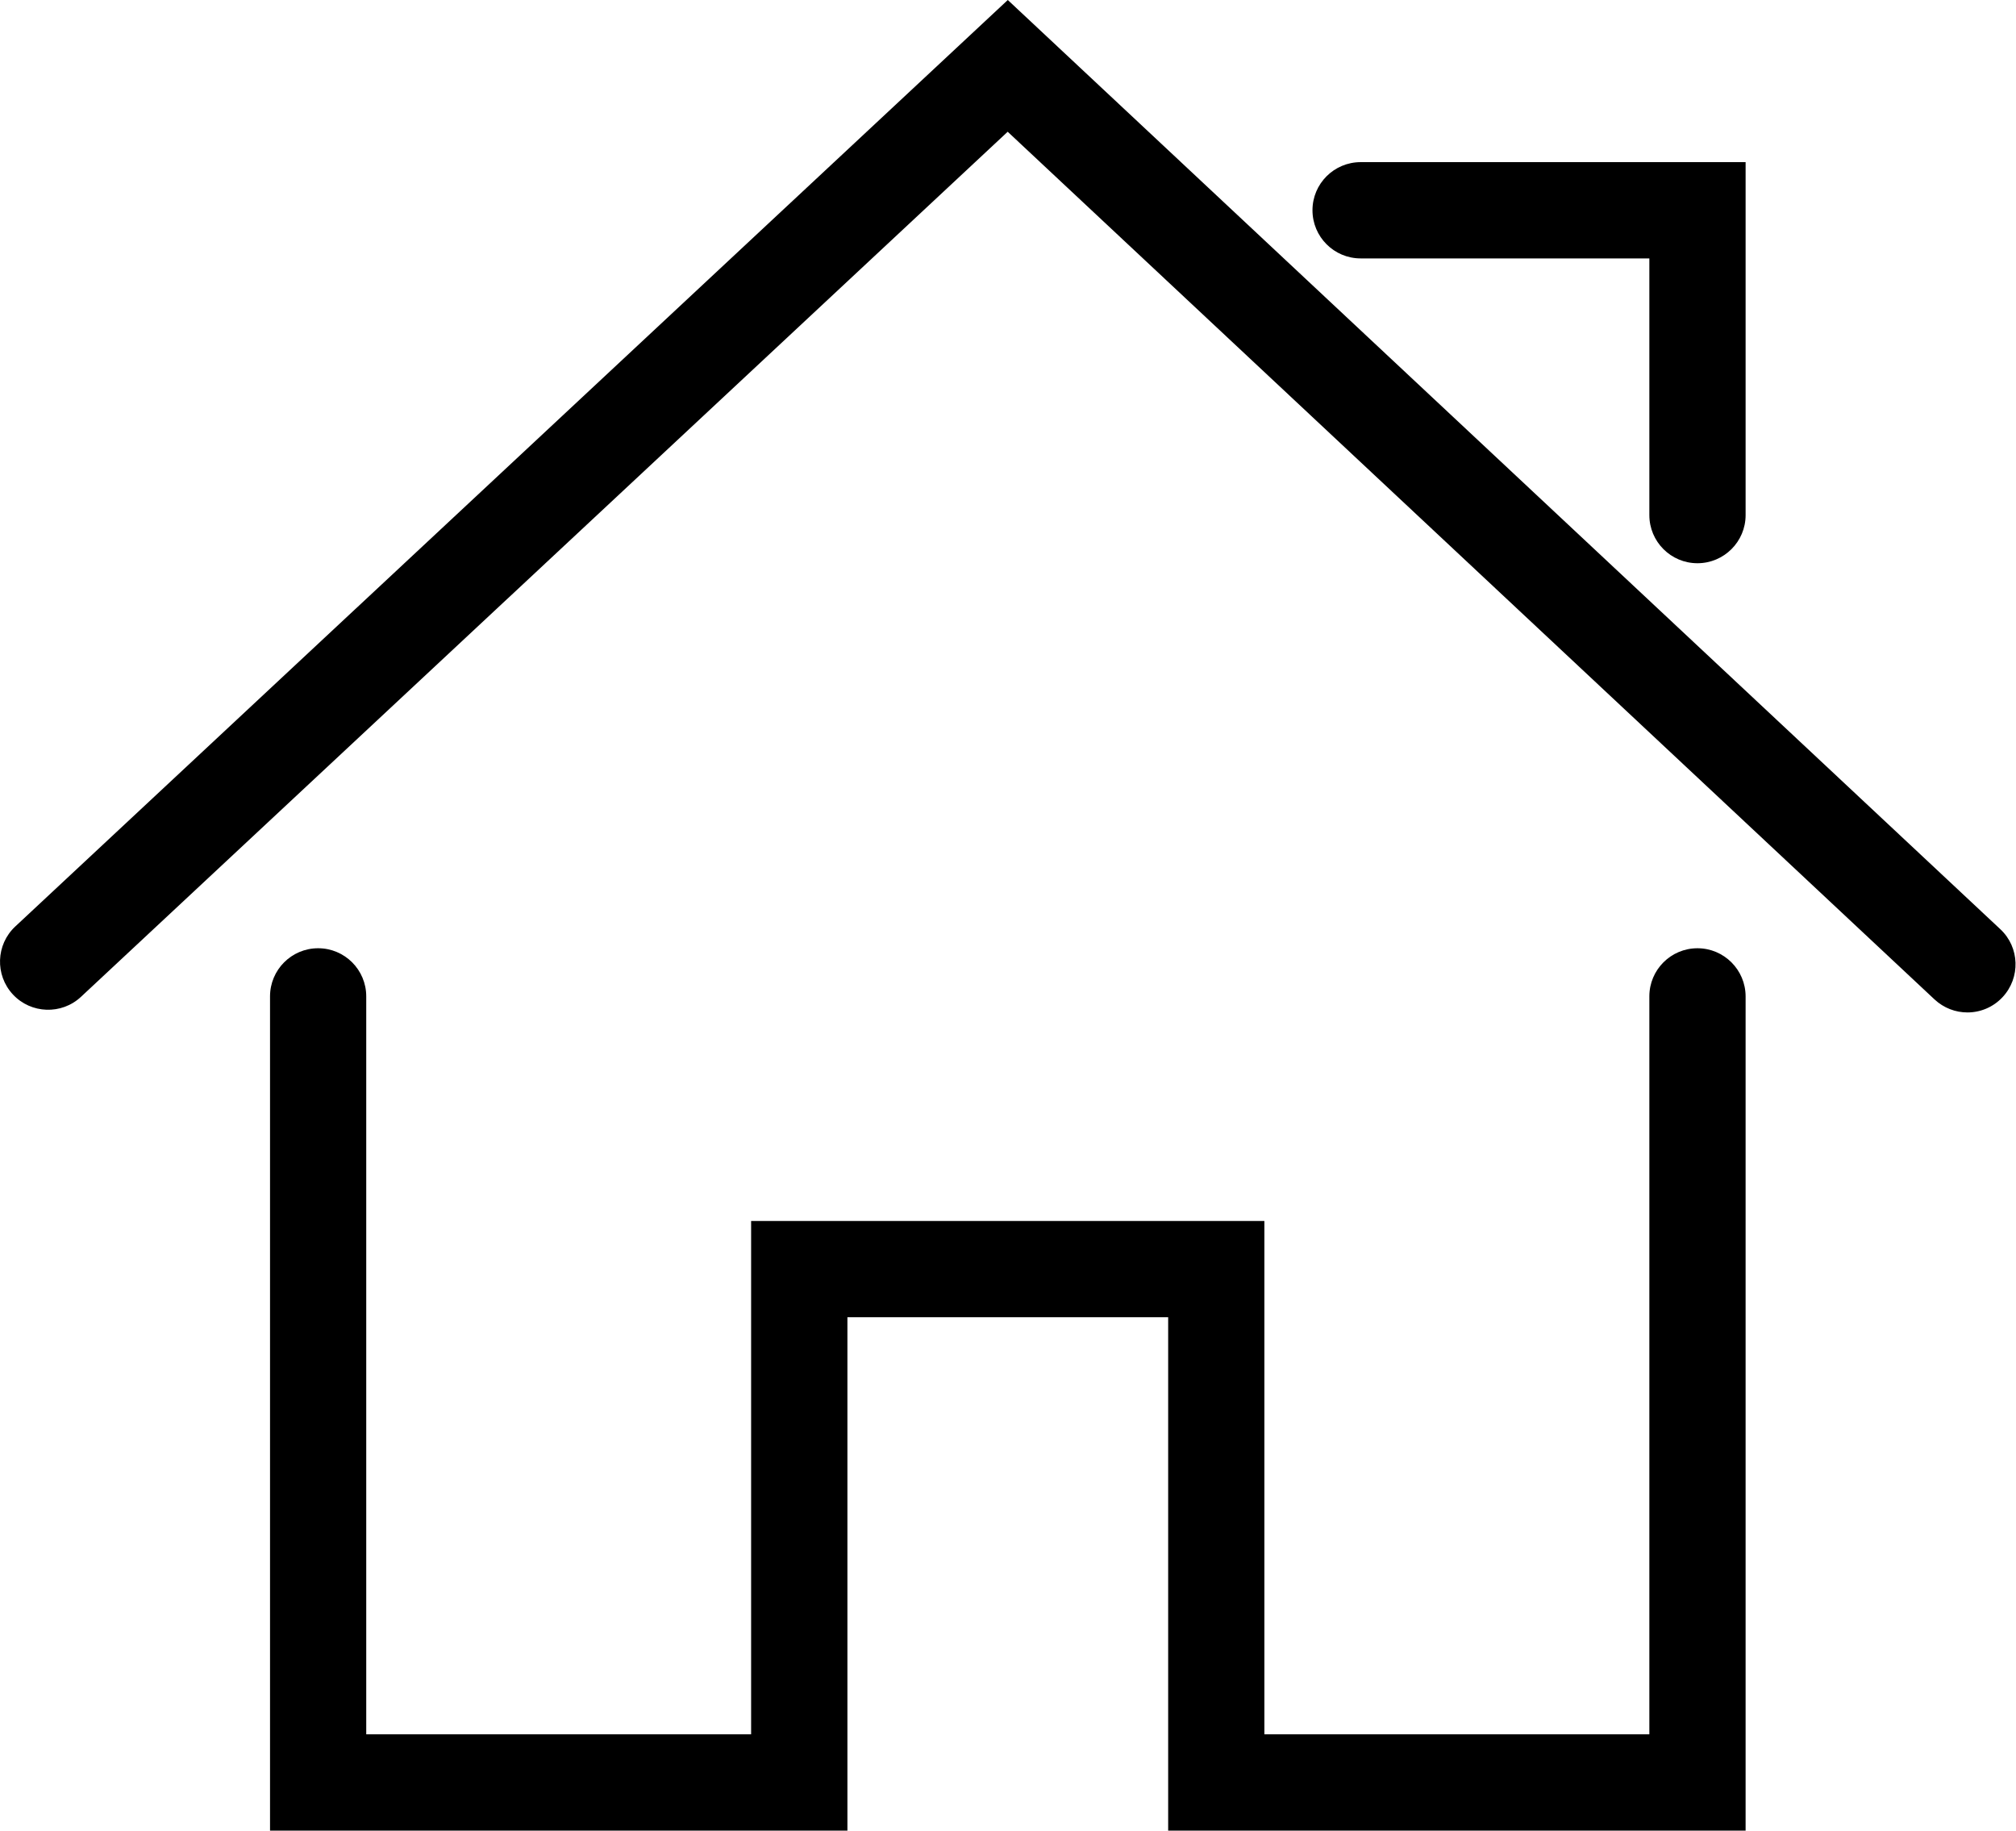 <?xml version="1.0" standalone="no"?><!DOCTYPE svg PUBLIC "-//W3C//DTD SVG 1.1//EN" "http://www.w3.org/Graphics/SVG/1.1/DTD/svg11.dtd"><svg t="1757832278992" class="icon" viewBox="0 0 1128 1024" version="1.1" xmlns="http://www.w3.org/2000/svg" p-id="6403" xmlns:xlink="http://www.w3.org/1999/xlink" width="220.312" height="200"><path d="M1119.202 519.75 563.885 0 8.568 518.228c-10.879 10.146-11.47 27.197-1.325 38.075 10.118 10.85 27.225 11.442 38.075 1.296L563.828 73.698l518.595 485.367c5.214 4.847 11.809 7.271 18.403 7.271 7.158 0 14.345-2.846 19.644-8.539C1130.616 546.947 1130.109 529.896 1119.202 519.75L1119.202 519.75zM949.766 530.432c-14.881 0-26.915 12.062-26.915 26.915l0 412.796-215.402 0L707.449 682.986l-287.184 0 0 287.156L204.918 970.142 204.918 557.346c0-14.852-12.034-26.915-26.915-26.915-14.881 0-26.915 12.062-26.915 26.915l0 466.654 323.061 0L474.15 736.844l179.469 0 0 287.156 323.09 0L976.709 557.346C976.681 542.494 964.618 530.432 949.766 530.432L949.766 530.432zM761.335 144.55l161.517 0 0 143.592c0 14.852 12.034 26.915 26.915 26.915 14.852 0 26.943-12.062 26.943-26.915L976.709 90.693l-215.374 0c-14.881 0-26.971 12.034-26.971 26.915S746.426 144.55 761.335 144.55L761.335 144.55zM761.335 144.55" p-id="6404"></path></svg>